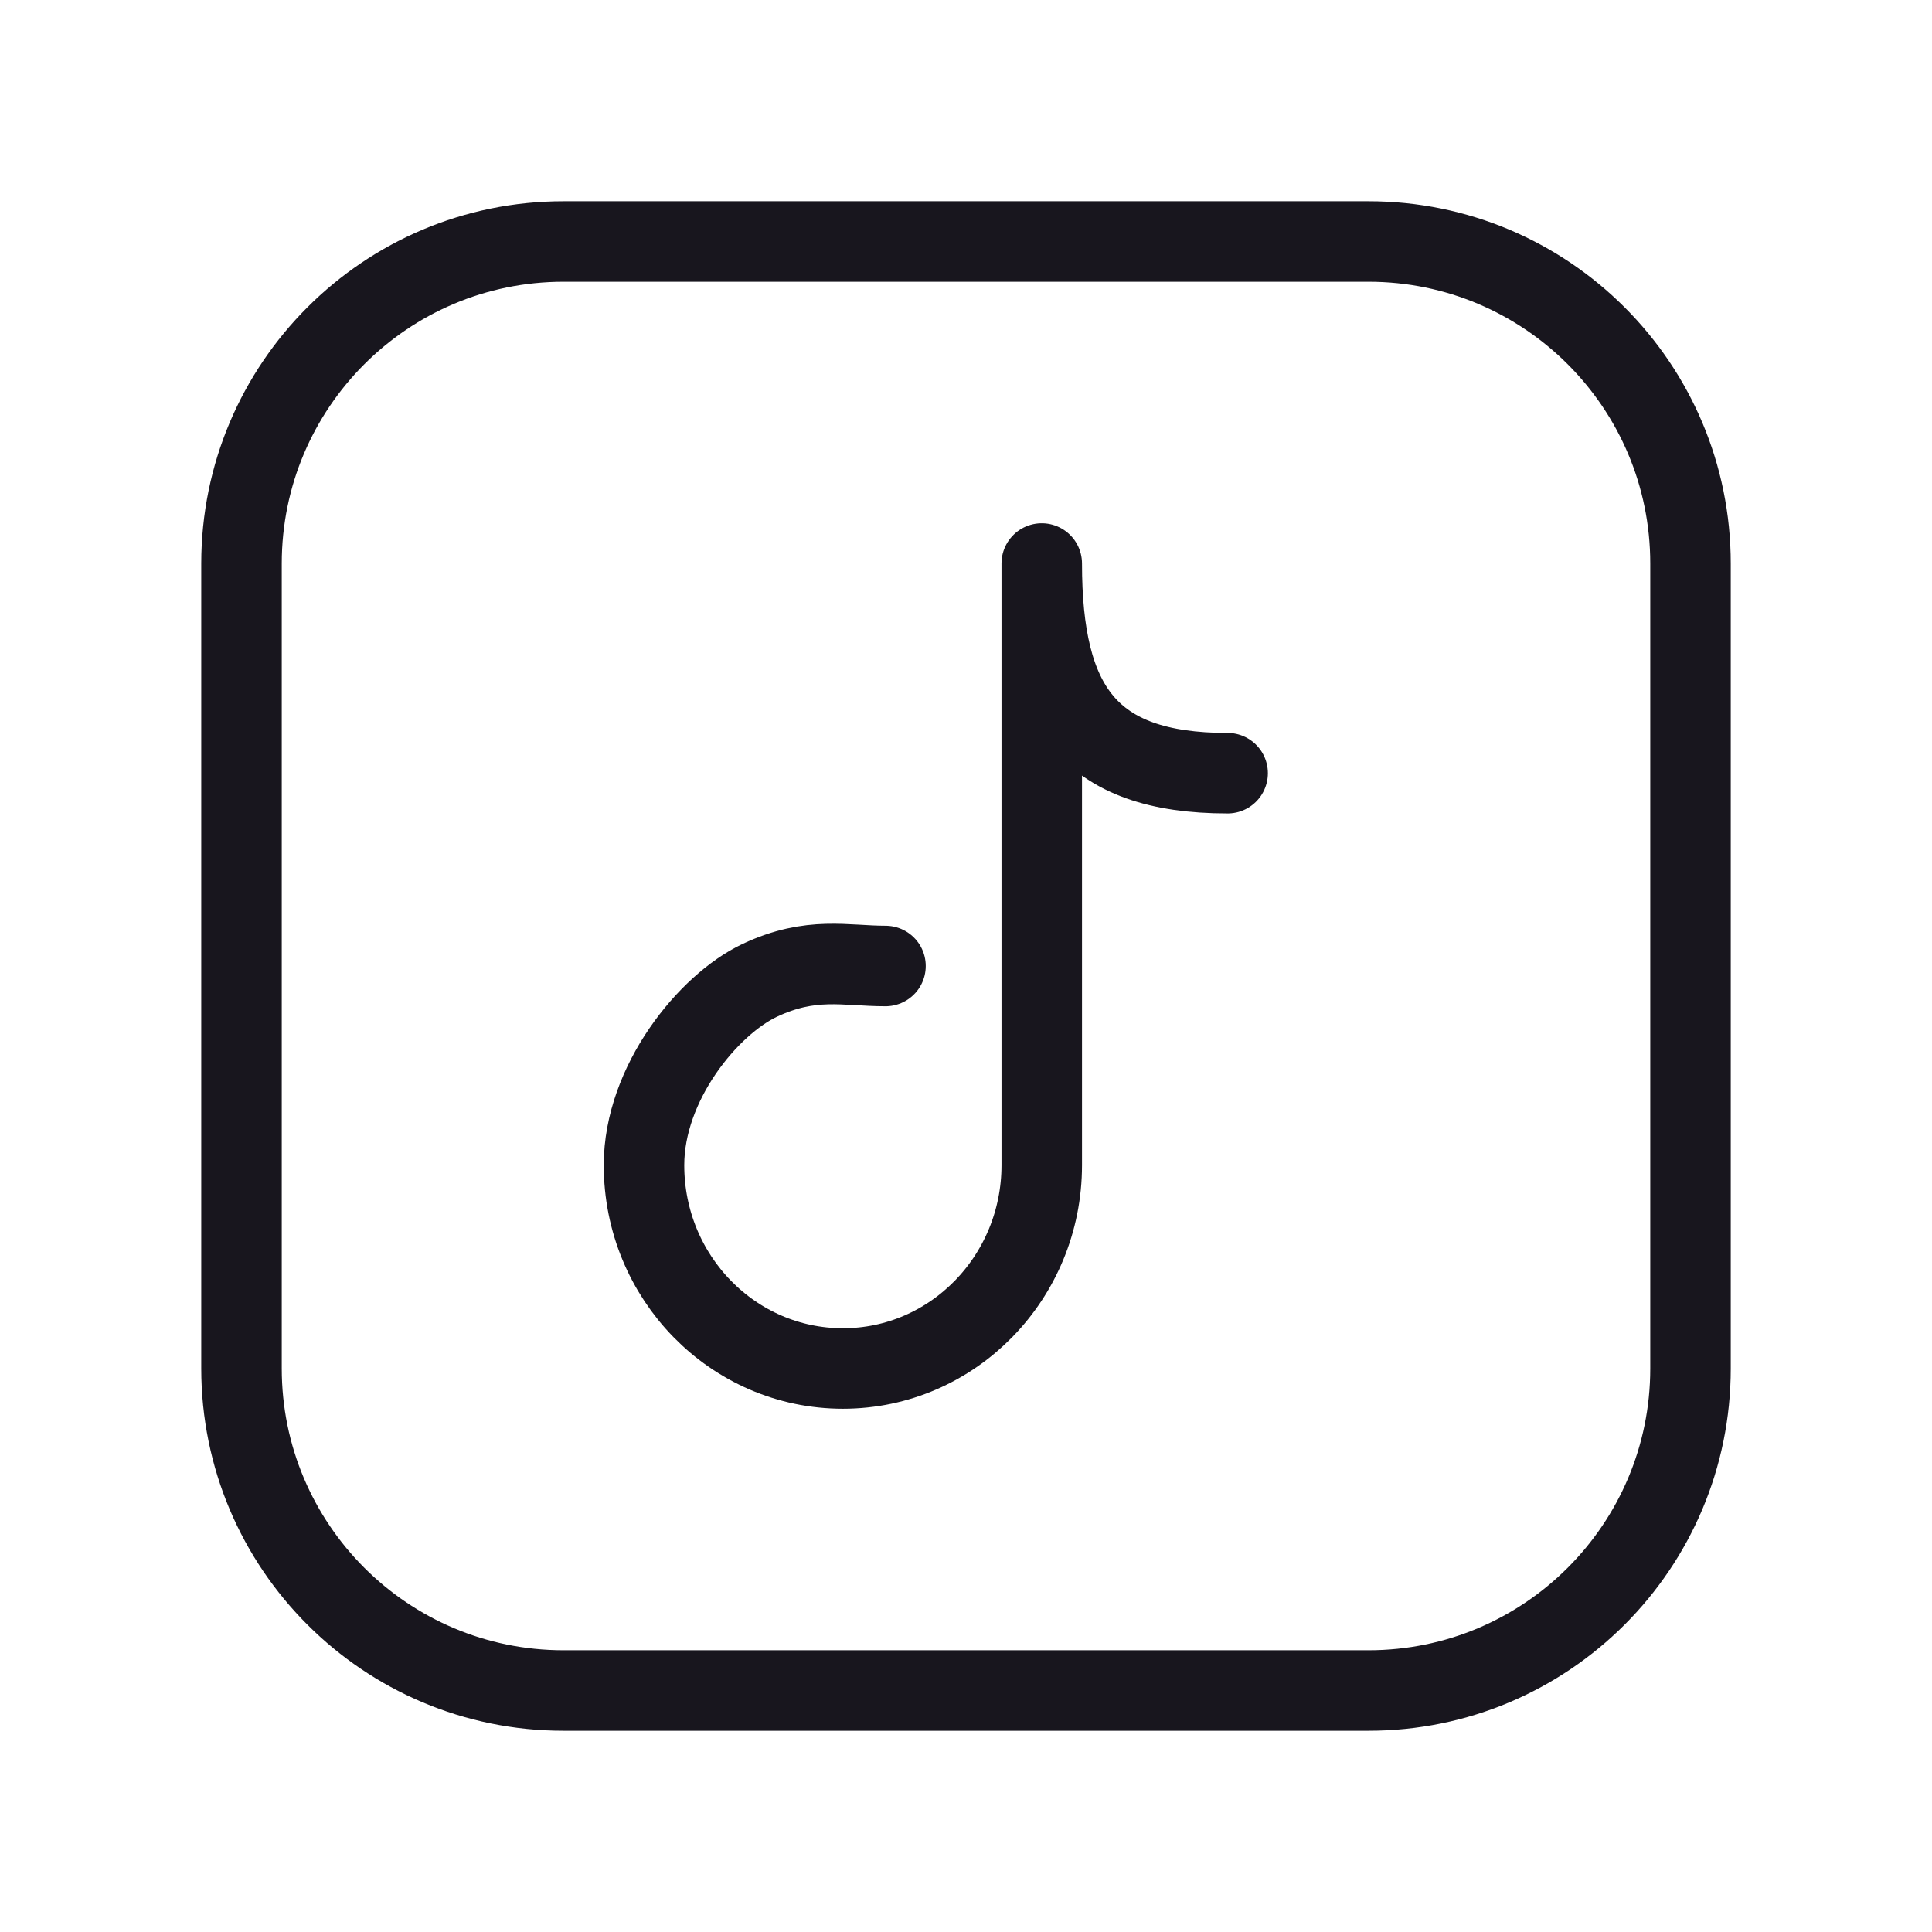 <svg width="24" height="24" viewBox="0 0 24 24" fill="none" xmlns="http://www.w3.org/2000/svg">
<path d="M15.25 9.605C13.515 9.605 12.941 8.763 12.941 7V14.474C12.941 15.869 11.835 17 10.471 17C9.106 17 8 15.869 8 14.474C8 13.455 8.799 12.479 9.438 12.178C10.078 11.877 10.5 12 11 12M7 21H17C19.209 21 21 19.209 21 17V7C21 4.791 19.209 3 17 3H7C4.791 3 3 4.791 3 7V17C3 19.209 4.791 21 7 21Z" stroke="#18161E" stroke-linecap="round" stroke-linejoin="round"/>
</svg>
